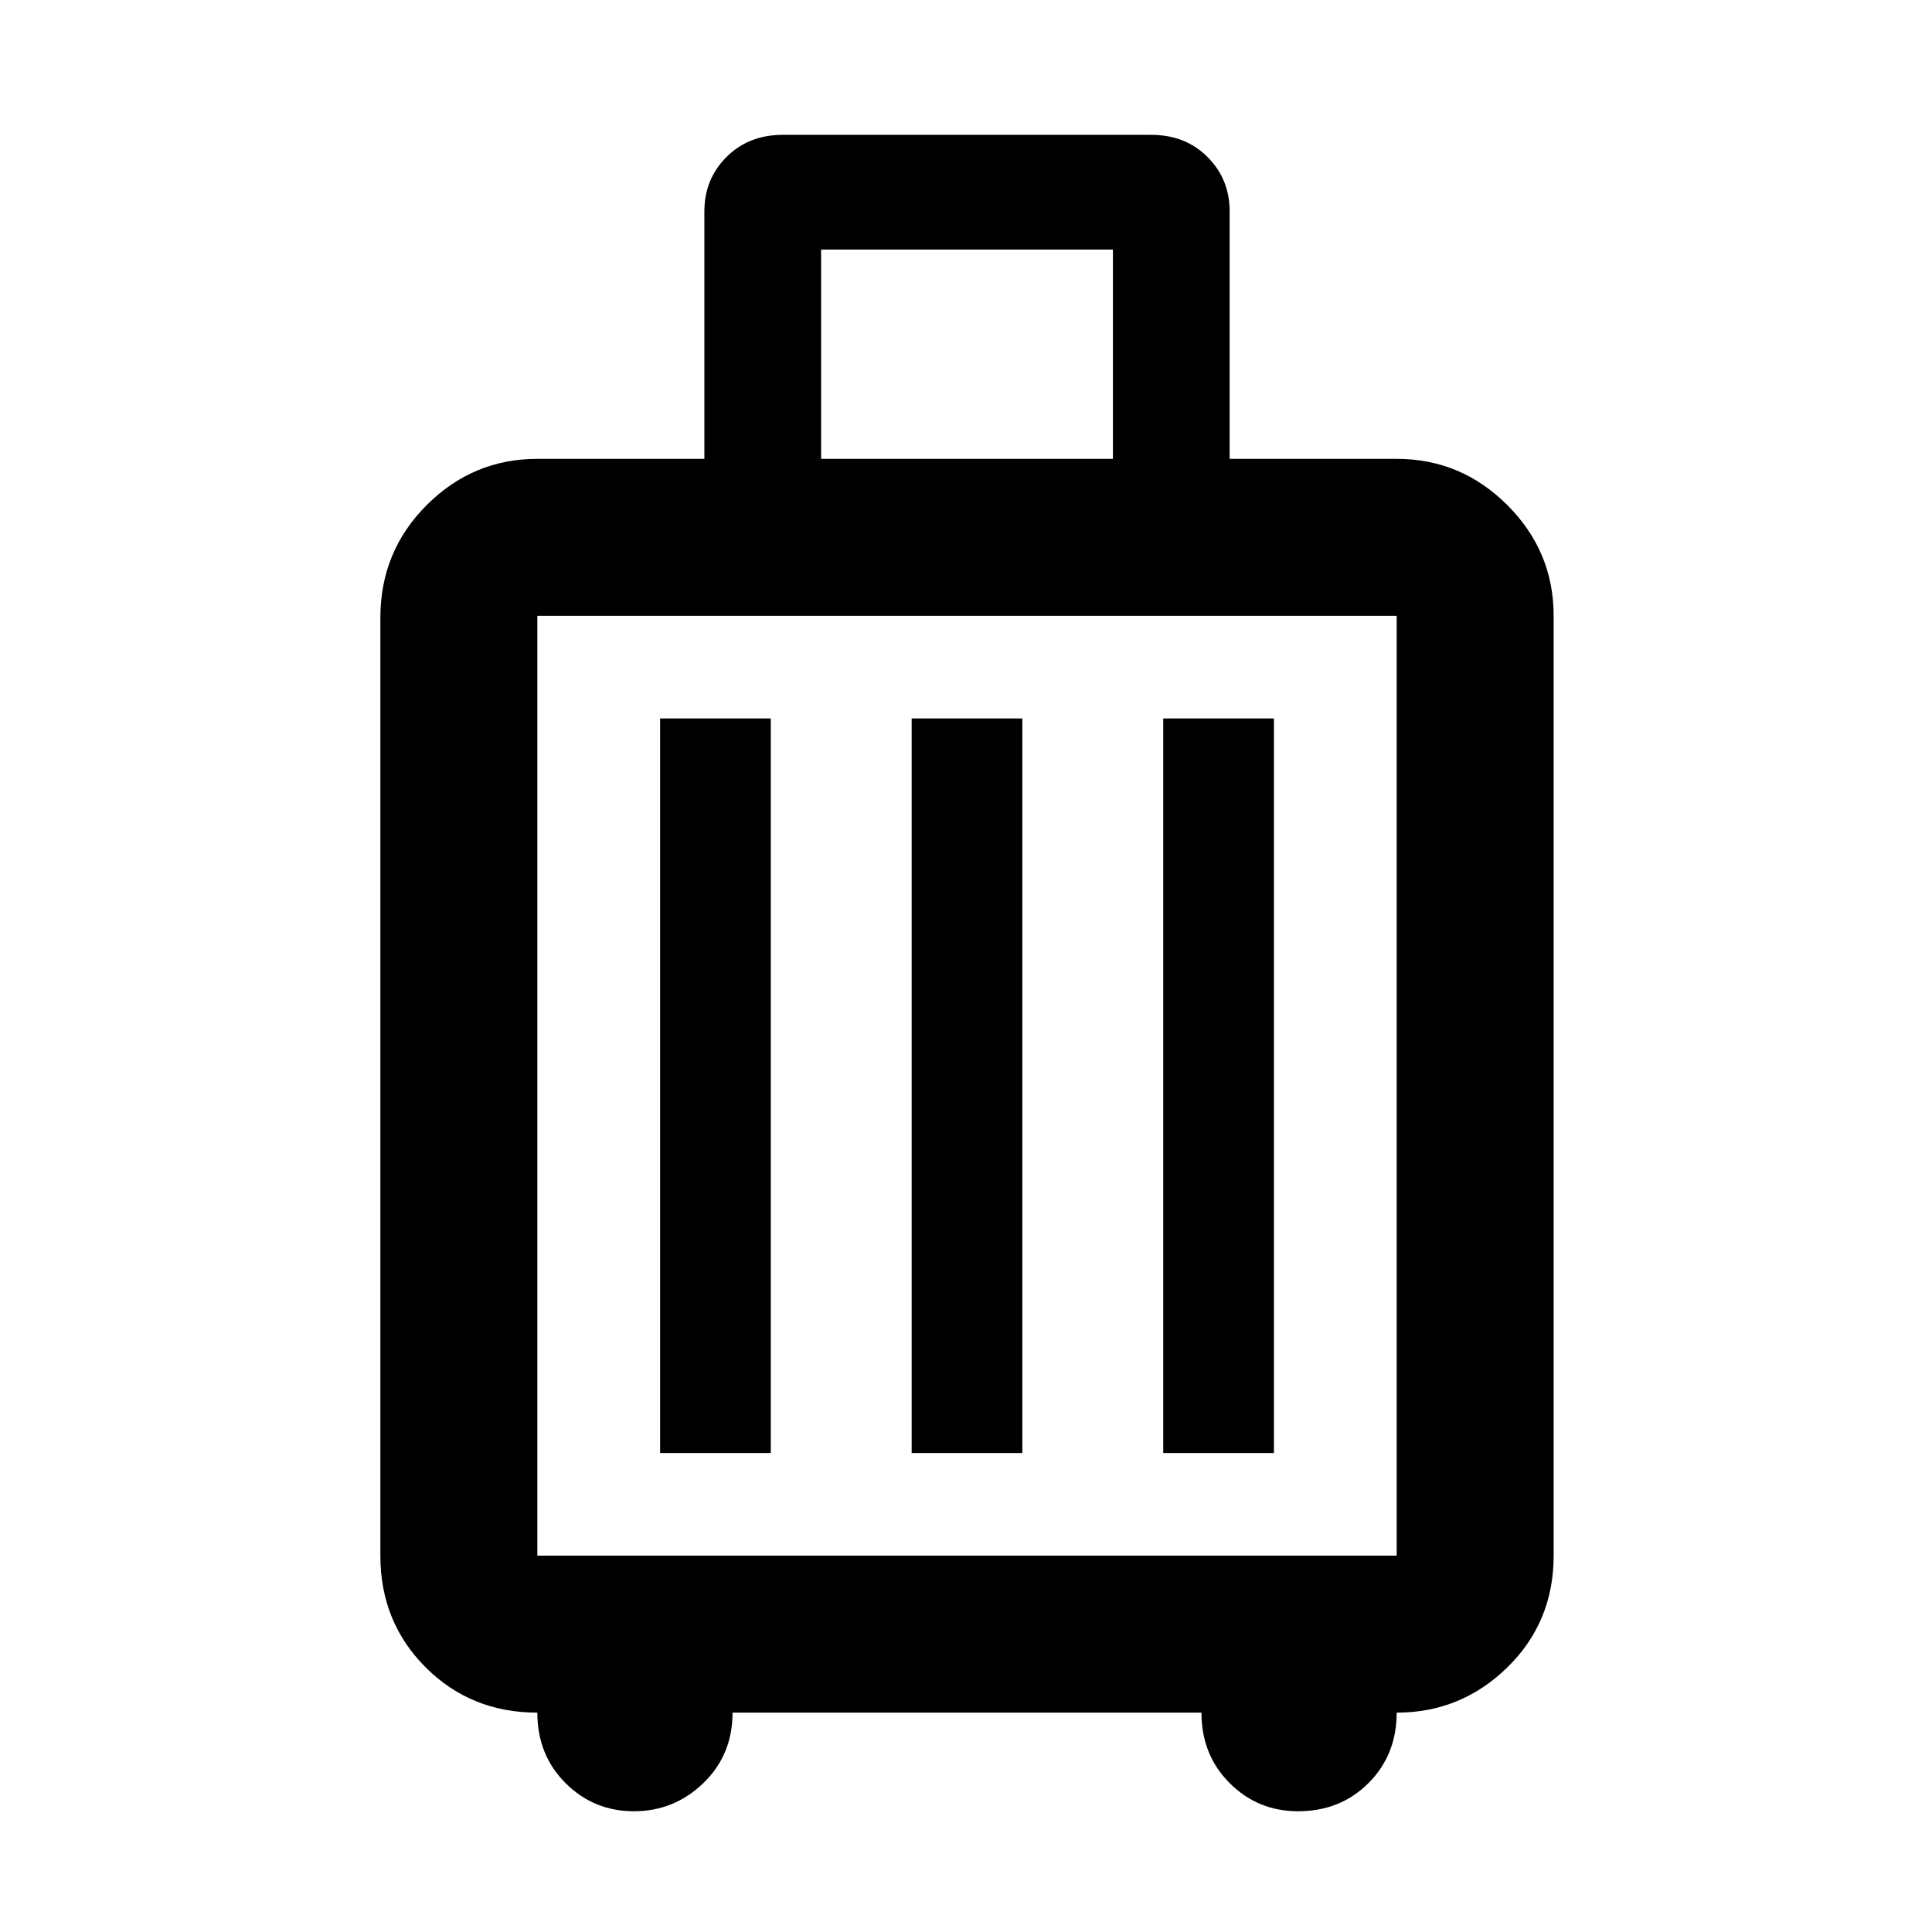 <svg xmlns="http://www.w3.org/2000/svg" height="48" width="48"><path d="M13.35 42.55Q11.7 42.55 10.575 41.425Q9.45 40.3 9.45 38.65V15.35Q9.45 13.7 10.6 12.55Q11.75 11.4 13.35 11.4H17.5V5.25Q17.5 4.45 18.05 3.9Q18.6 3.35 19.45 3.35H28.6Q29.45 3.35 30 3.9Q30.55 4.45 30.55 5.25V11.4H34.7Q36.3 11.4 37.45 12.55Q38.6 13.7 38.6 15.3V38.65Q38.6 40.3 37.45 41.425Q36.3 42.55 34.7 42.55Q34.7 43.6 34 44.3Q33.3 45 32.25 45Q31.25 45 30.55 44.3Q29.85 43.6 29.85 42.55H18.2Q18.2 43.6 17.475 44.3Q16.75 45 15.75 45Q14.75 45 14.05 44.3Q13.35 43.6 13.35 42.55ZM20.4 11.4H27.65V6.2H20.4ZM13.35 38.65H34.7Q34.7 38.65 34.7 38.65Q34.7 38.65 34.7 38.65V15.3Q34.7 15.3 34.7 15.3Q34.7 15.3 34.7 15.3H13.35Q13.35 15.3 13.35 15.3Q13.35 15.3 13.35 15.3V38.65Q13.35 38.65 13.35 38.65Q13.35 38.65 13.35 38.65ZM16.4 36.1H19.15V17.85H16.4ZM22.65 36.1H25.4V17.85H22.65ZM28.9 36.1H31.65V17.85H28.9ZM13.35 38.65Q13.35 38.65 13.35 38.65Q13.35 38.65 13.35 38.65V15.3Q13.35 15.3 13.35 15.3Q13.35 15.3 13.35 15.3Q13.35 15.3 13.35 15.3Q13.35 15.3 13.35 15.3V38.65Q13.35 38.65 13.35 38.65Q13.35 38.65 13.35 38.65Z"/></svg>